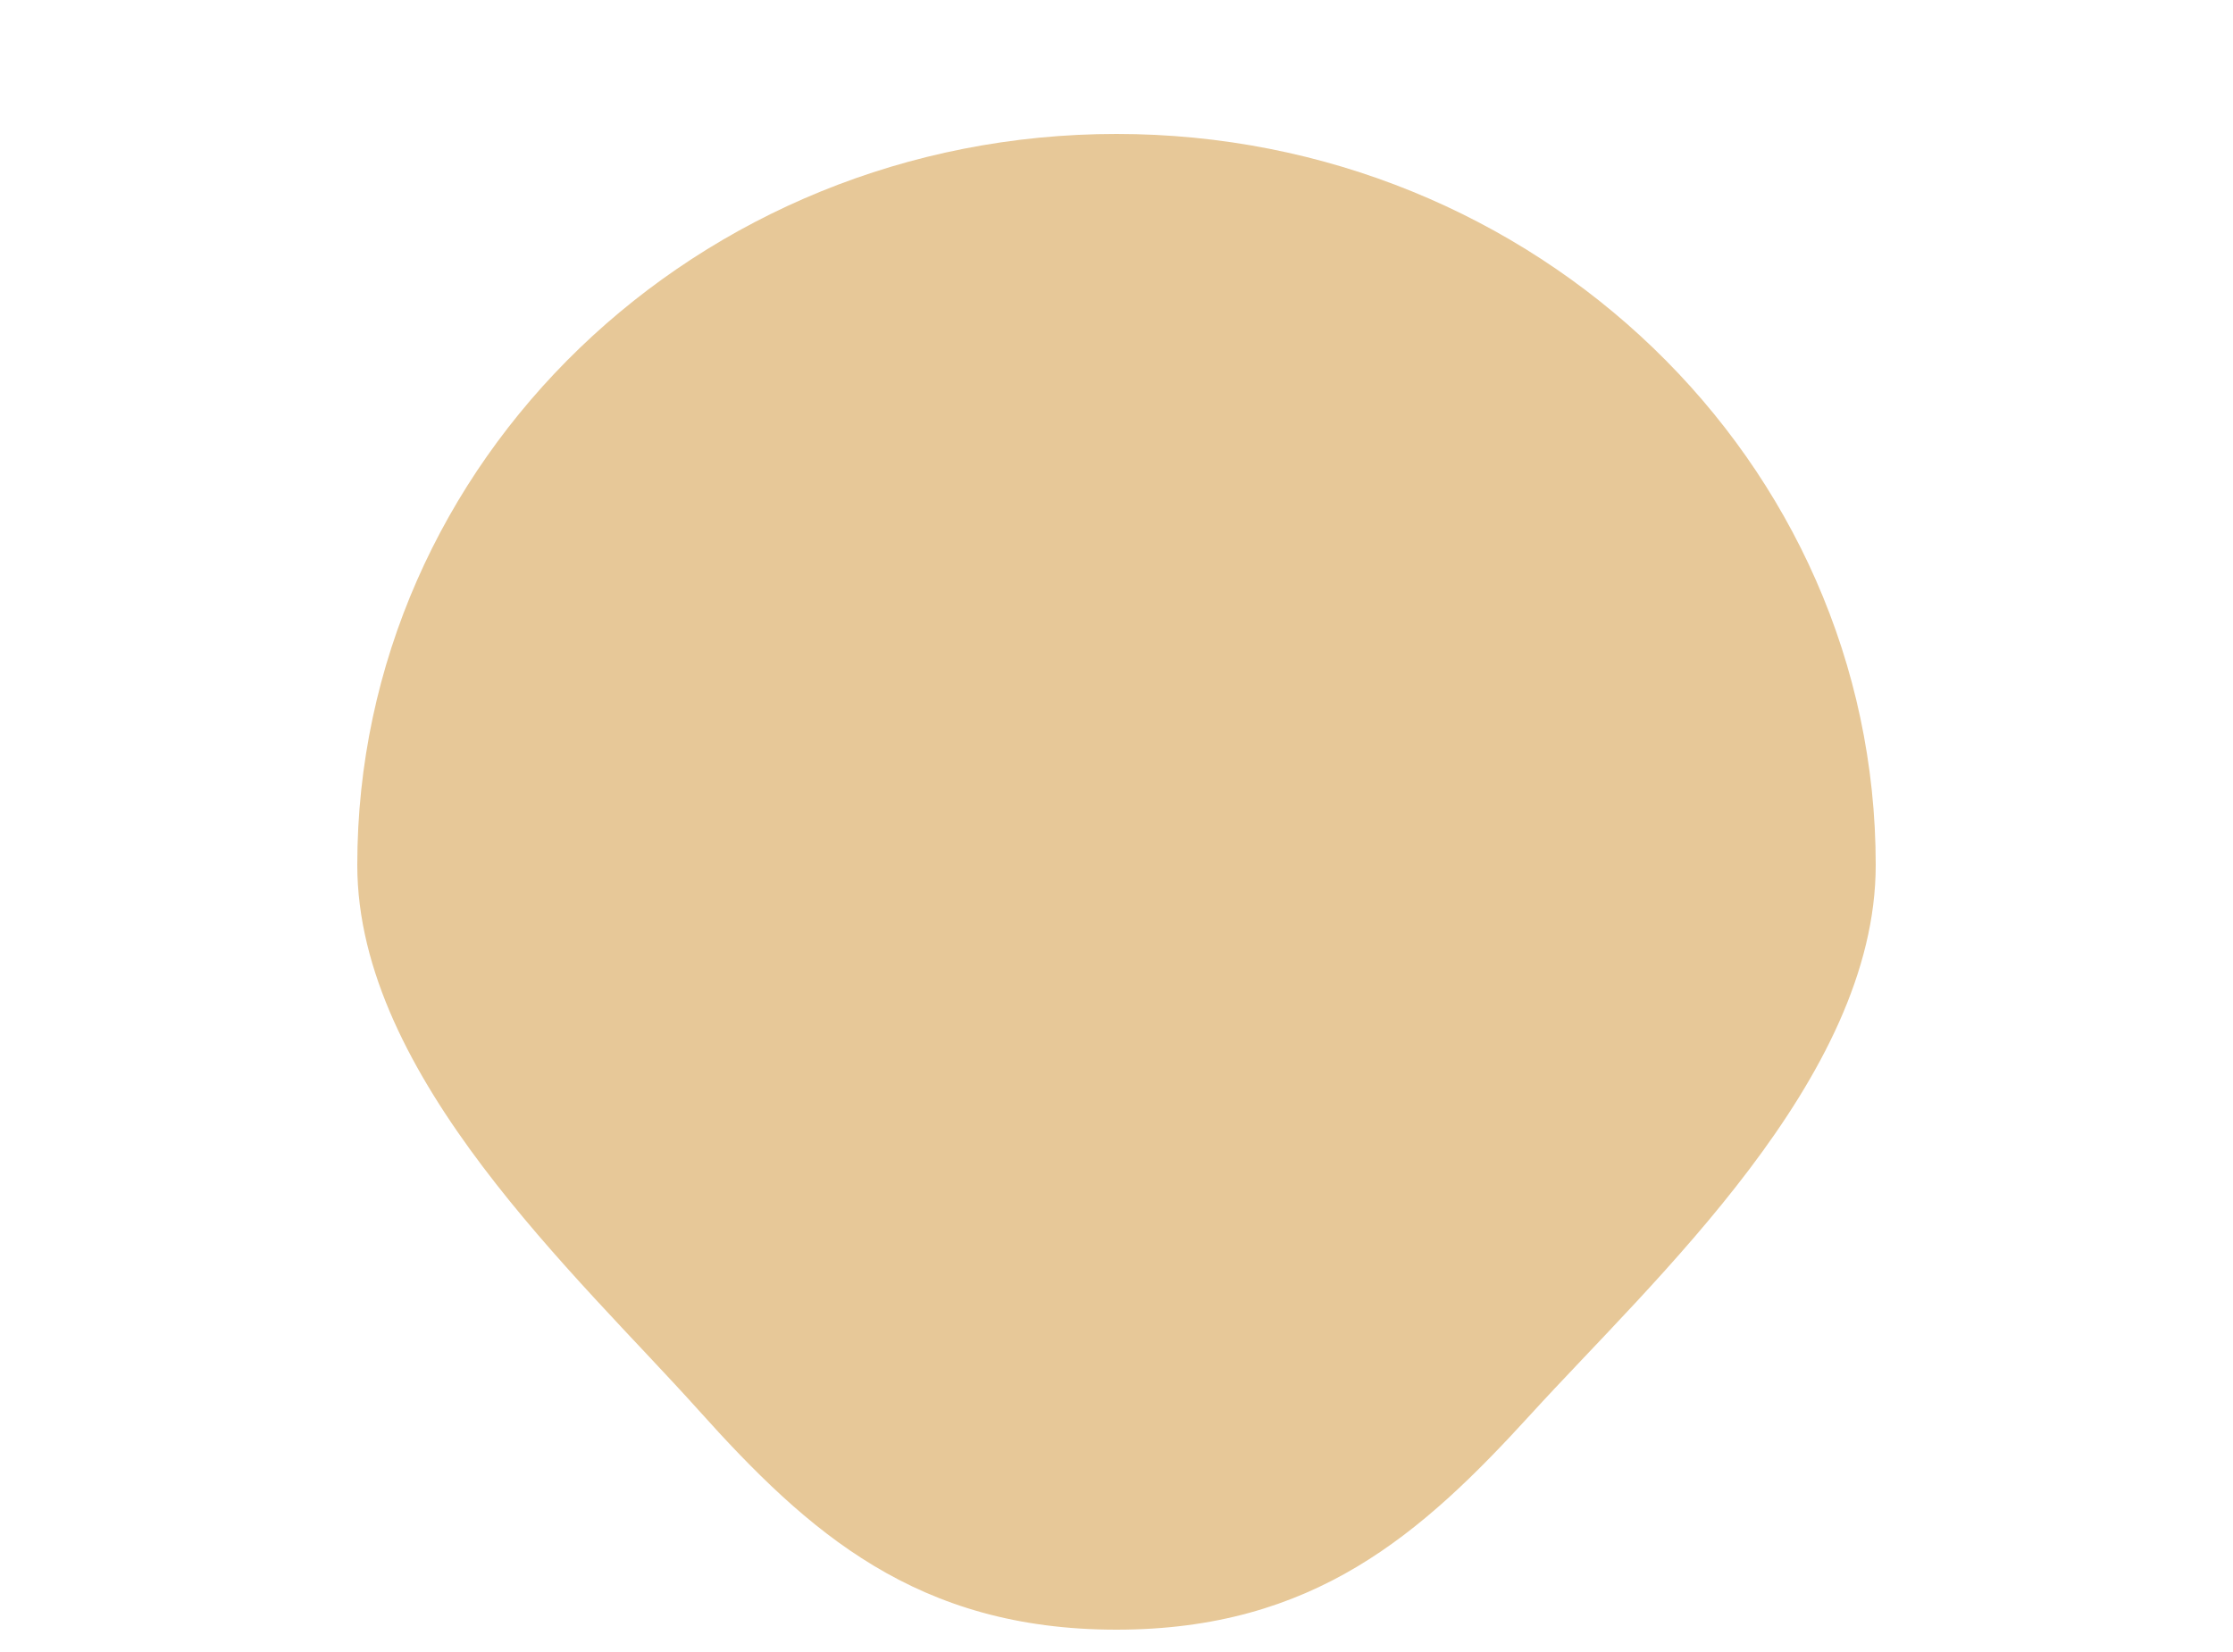 <svg version="1.2" baseProfile="tiny-ps" xmlns="http://www.w3.org/2000/svg" viewBox="0 0 200 148" width="200" height="148">
	<title>head1b</title>
	<style>
		tspan { white-space:pre }
		.shp0 { fill: #e7c898; filter:drop-shadow(0 2px 1px rgb(0,0,0,0.30)); } 
	</style>
	<path id="head" class="shp0" d="M100 12C137.56 12 168 41.33 168 77.5C168 96.65 148.1 114.64 137.1 126.71C127.32 137.43 117.68 146 100 146C82.13 146 72.39 137.29 62.58 126.35C51.77 114.3 32 96.46 32 77.5C32 41.33 62.44 12 100 12Z" />
</svg>